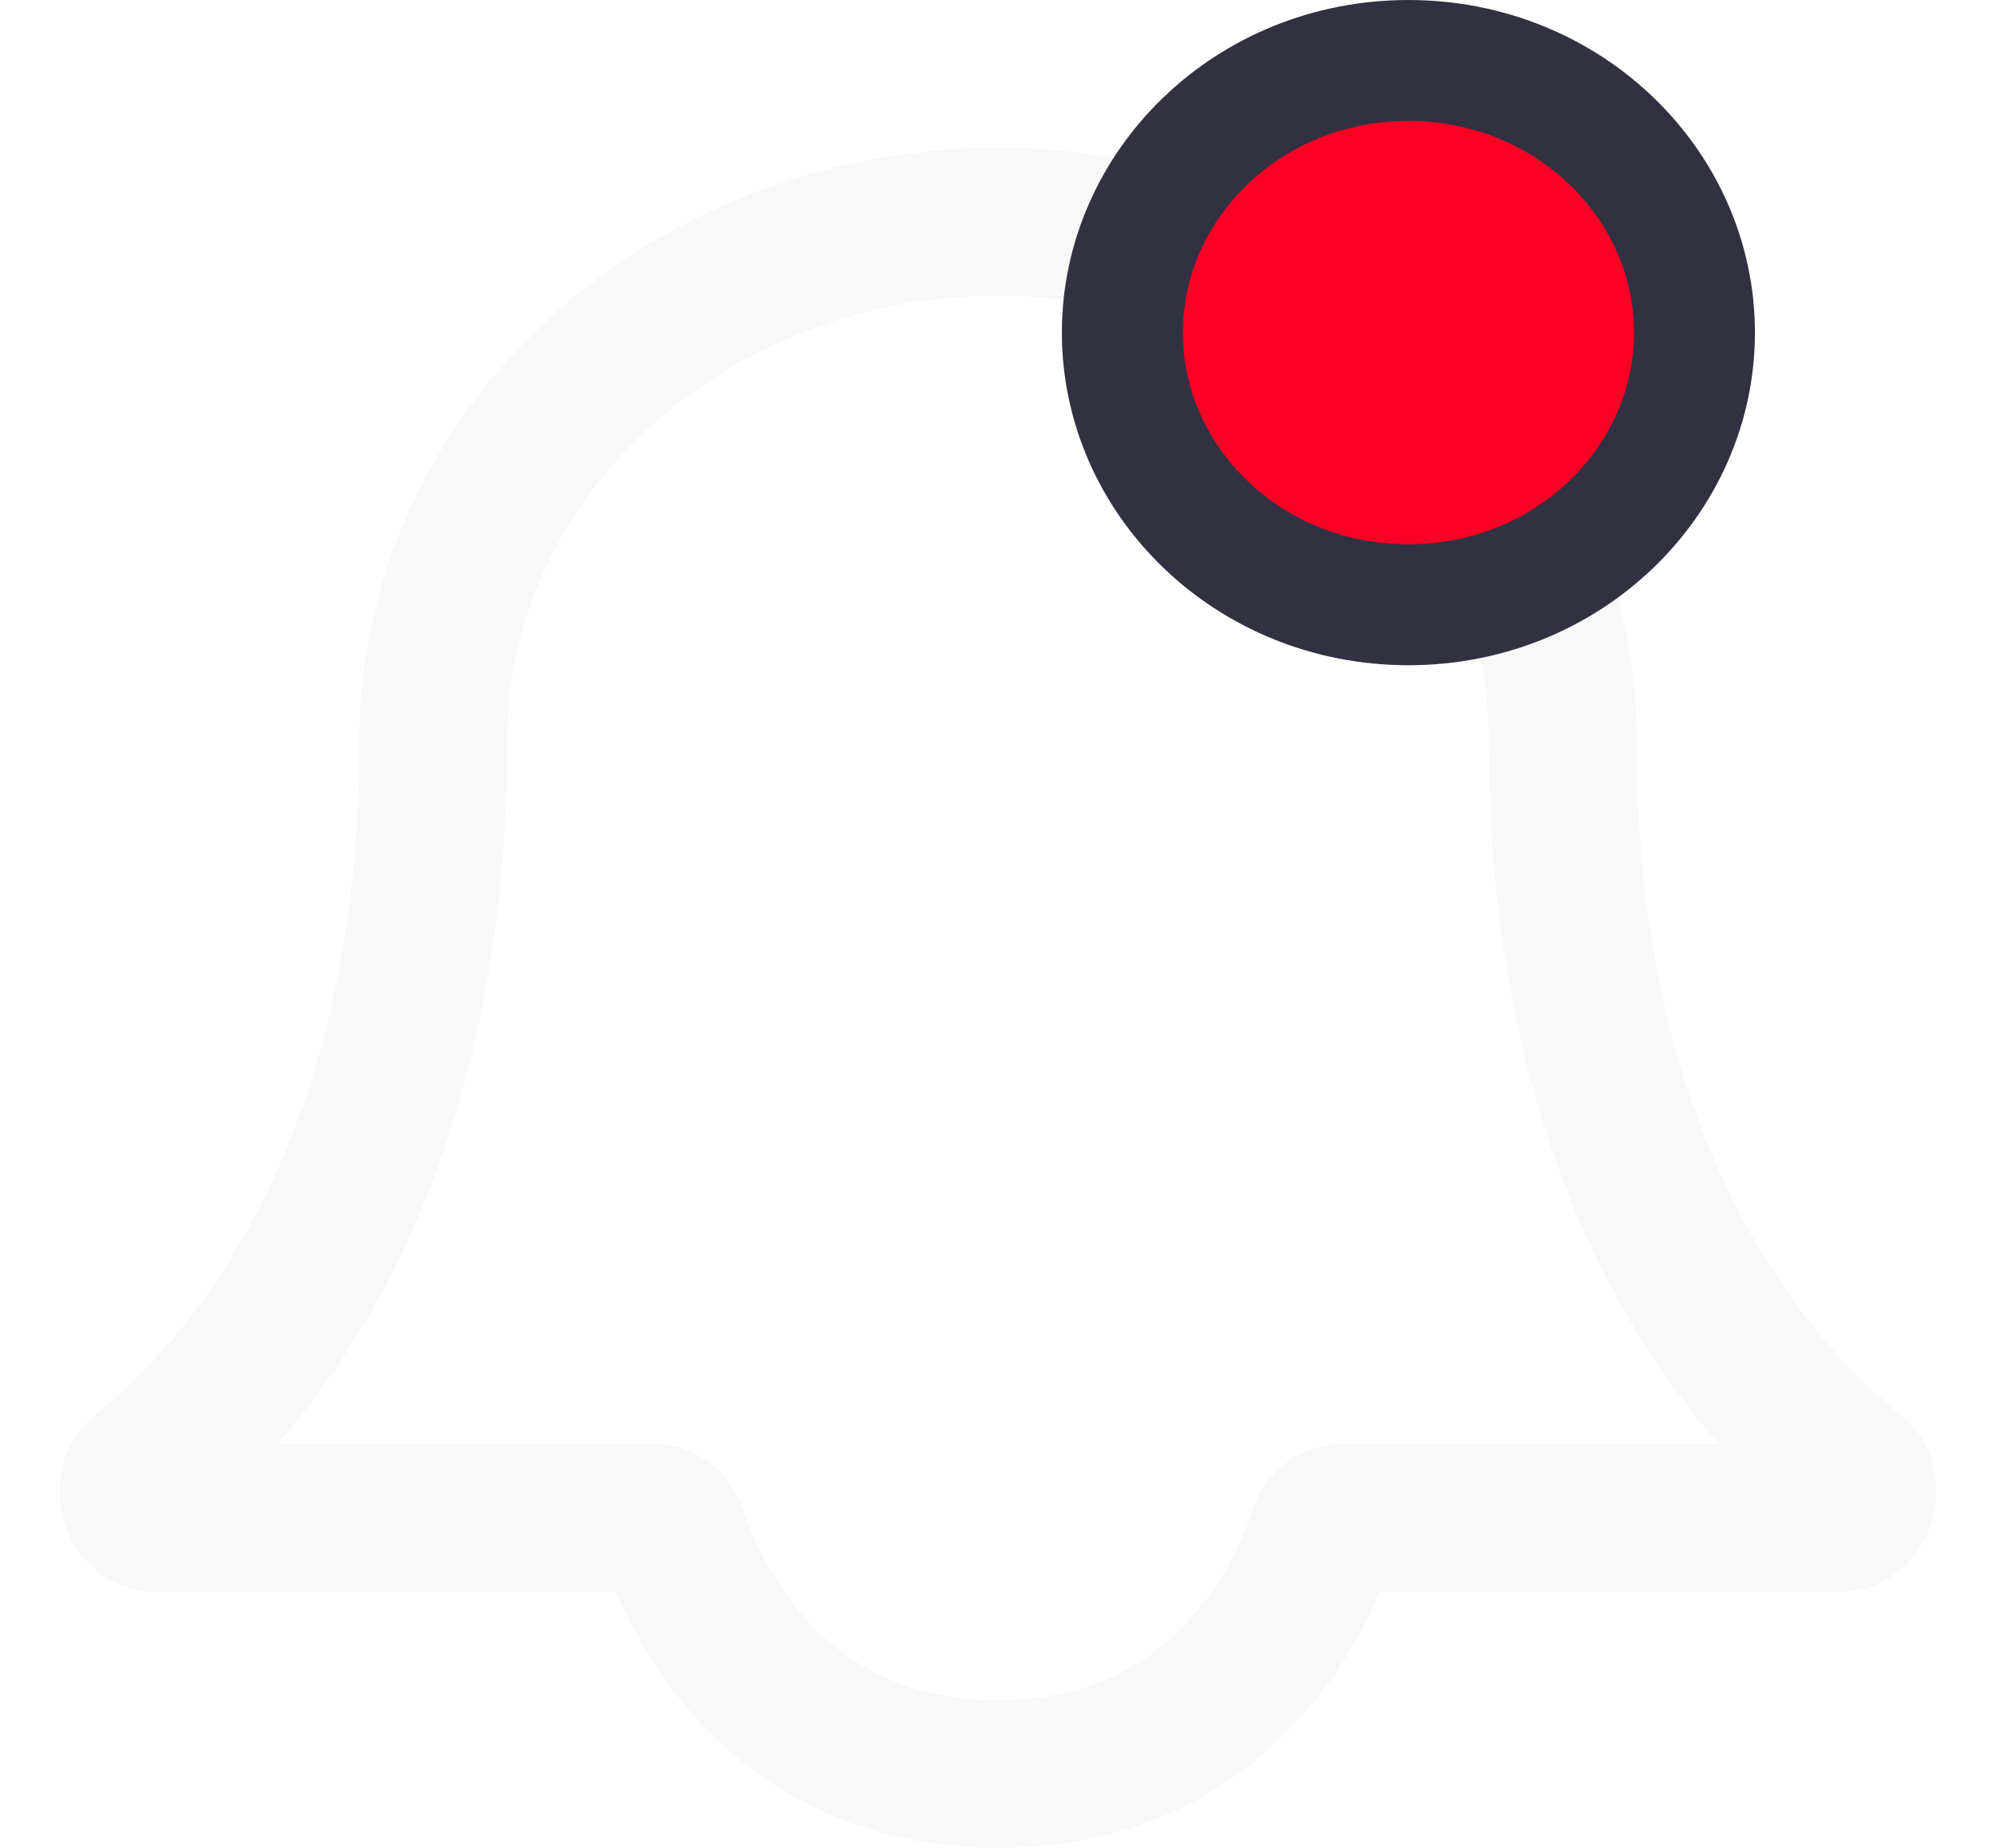 <svg width="27" height="25" viewBox="0 0 27 25" fill="none" xmlns="http://www.w3.org/2000/svg">
<path d="M21.139 10.014C21.139 8.154 20.334 6.37 18.901 5.054C17.469 3.739 15.526 3 13.5 3C11.474 3 9.531 3.739 8.098 5.054C6.666 6.37 5.861 8.154 5.861 10.014C5.861 15.938 3.315 18.798 1.908 19.927C1.7 20.093 1.831 20.536 2.097 20.536H8.846C8.962 20.536 9.063 20.614 9.098 20.725C9.33 21.447 10.37 24 13.5 24C16.63 24 17.67 21.447 17.902 20.725C17.937 20.614 18.038 20.536 18.154 20.536H24.904C25.169 20.536 25.299 20.093 25.092 19.927C23.685 18.798 21.139 15.938 21.139 10.014Z" stroke="#F8F8F8" stroke-width="2"/>
<path d="M22.921 4.5C22.921 6.502 21.22 8.182 19.051 8.182C16.883 8.182 15.182 6.502 15.182 4.5C15.182 2.498 16.883 0.818 19.051 0.818C21.22 0.818 22.921 2.498 22.921 4.5Z" fill="#FD0025" stroke="#313141" stroke-width="1.636"/>
</svg>
